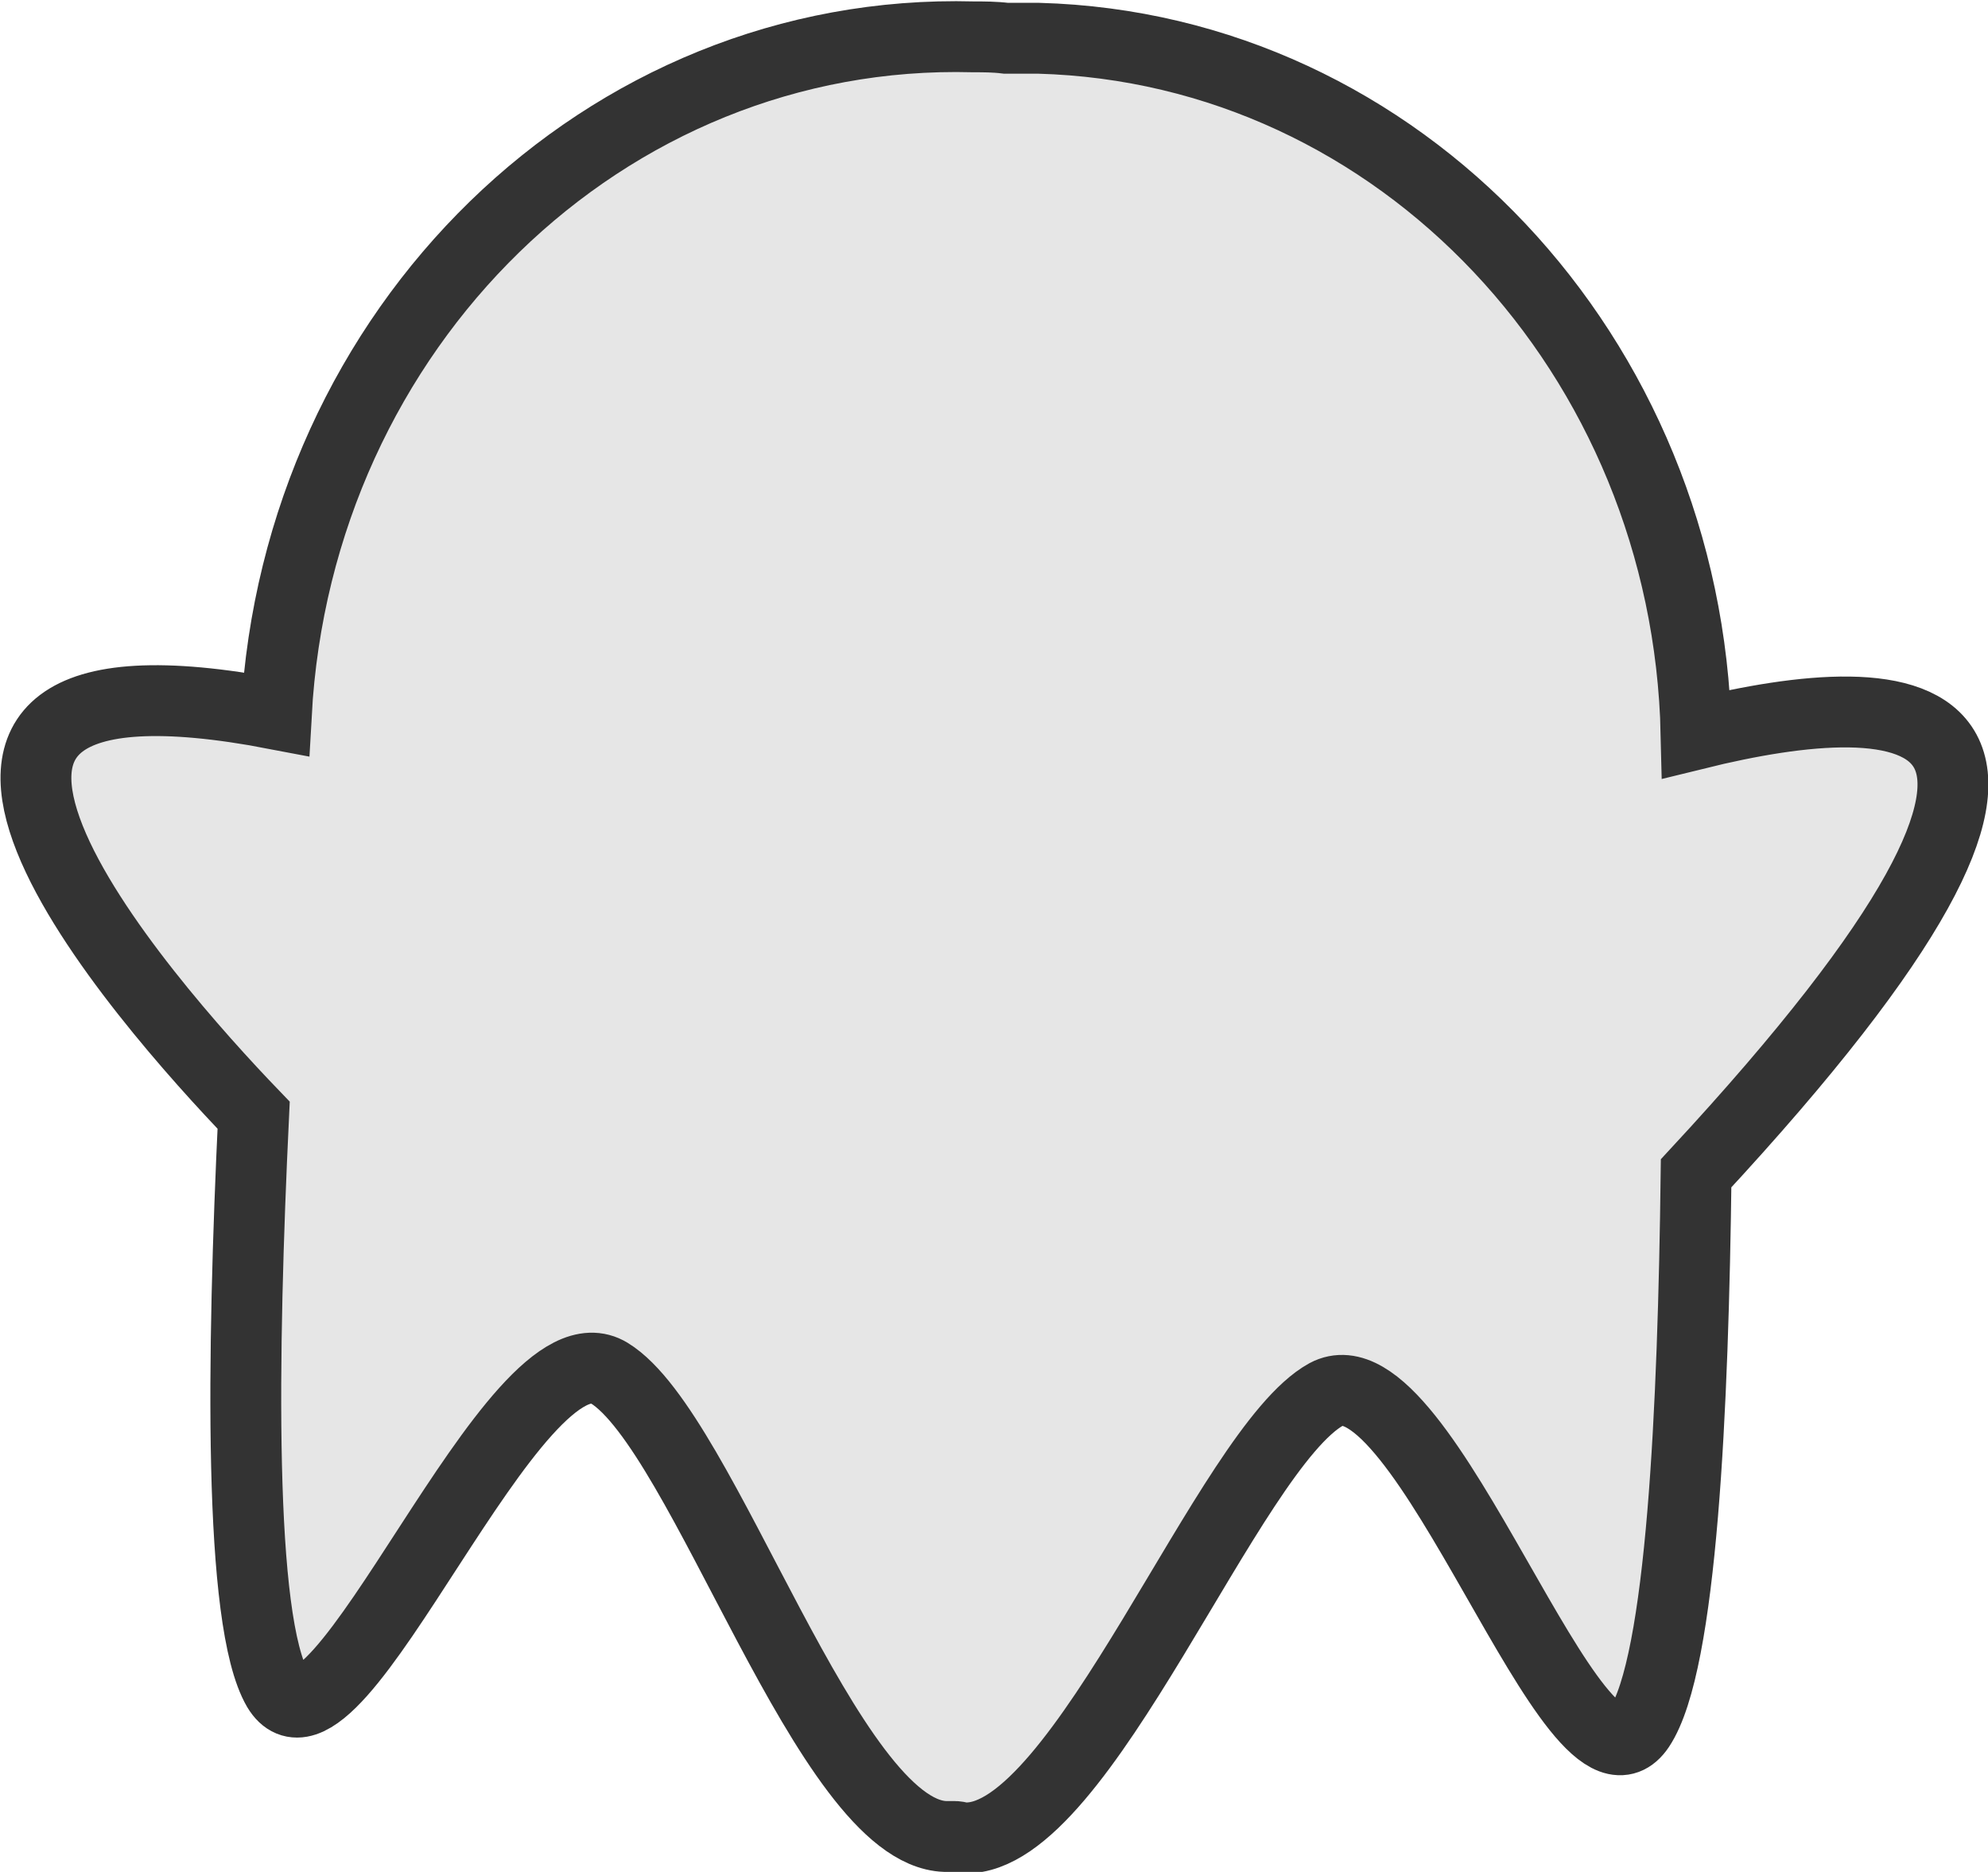 <?xml version="1.0" encoding="utf-8"?>
<!-- Generator: Adobe Illustrator 21.0.0, SVG Export Plug-In . SVG Version: 6.00 Build 0)  -->
<svg version="1.1" id="Layer_1" xmlns="http://www.w3.org/2000/svg" xmlns:xlink="http://www.w3.org/1999/xlink" x="0px" y="0px"
	 viewBox="0 0 140.3 132.1" style="enable-background:new 0 0 140.3 132.1;" xml:space="preserve">
<style type="text/css">
	.st0{fill:#E6E6E6;stroke:#333333;stroke-width:5;stroke-miterlimit:10;}
</style>
<path class="st0" d="M119.7,51.8C119.1,25.1,98.8,3.4,73.3,2.7c-0.8,0-1.6,0-2.3,0c-0.8-0.1-1.6-0.1-2.3-0.1
	c-26-0.7-47.7,20.5-49.2,47.8c-32.8-6.3-9.3,20.3-1.6,28.3c-0.8,16.8-1.1,35.7,1.7,40.5C23.7,126,36.3,92.8,43,96.9
	c6.7,4.1,15.4,32.4,23.7,32.7c0.2,0,0.4,0,0.7,0c0.2,0,0.4,0.1,0.7,0.1c8.3,0.2,18.6-27.5,25.5-31.3c6.9-3.7,17.6,30.2,22.1,23.5
	c3-4.5,3.8-22.6,4-39.1C151.6,48.4,134.7,48.1,119.7,51.8z"/>
</svg>
